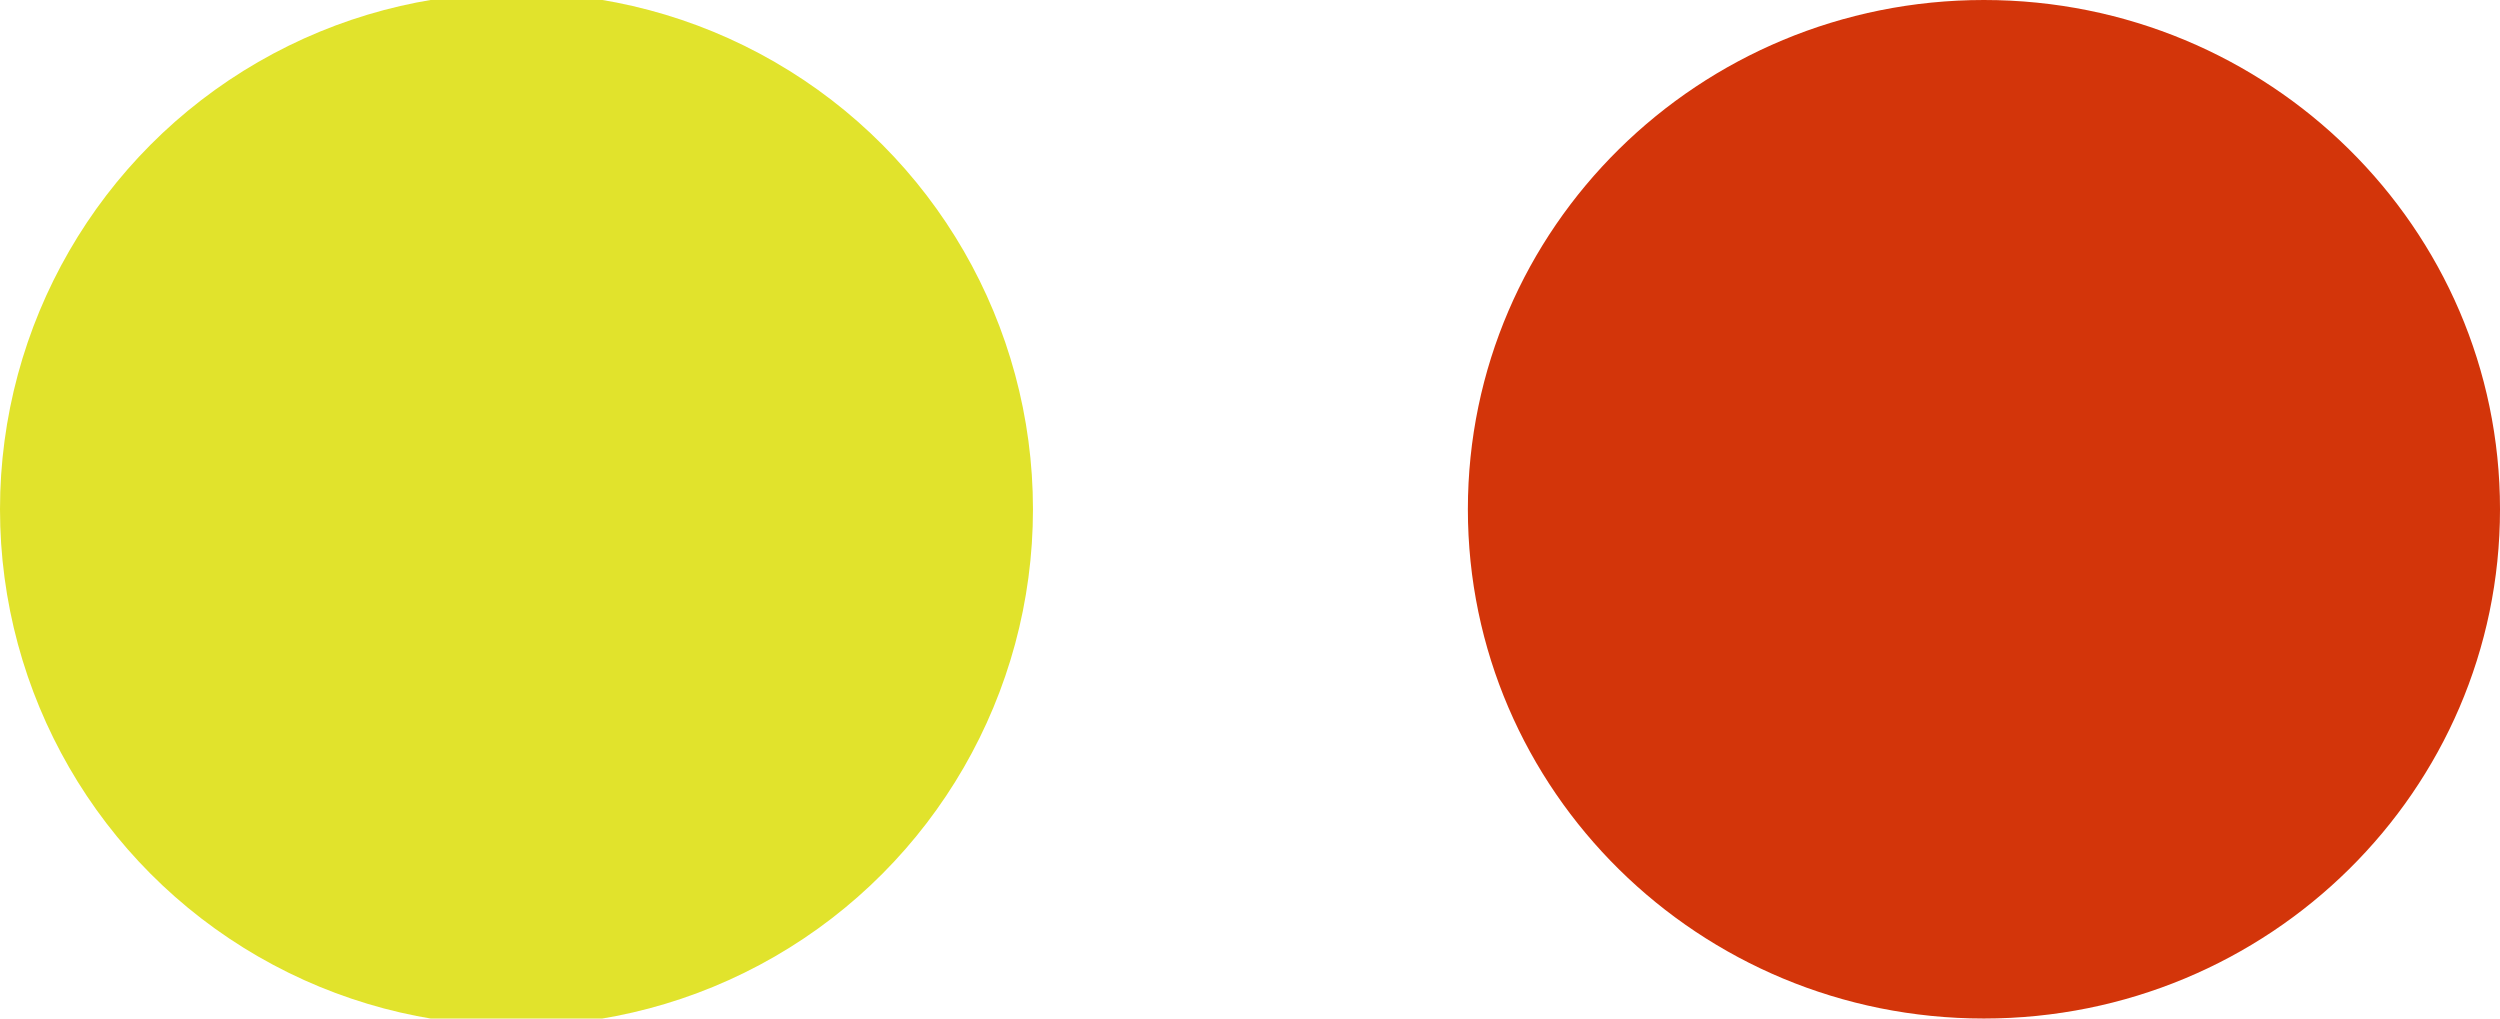 <svg xmlns="http://www.w3.org/2000/svg" xmlns:xlink="http://www.w3.org/1999/xlink" preserveAspectRatio="xMidYMid" width="27" height="11" viewBox="0 0 27 11">
  <defs>
    <style>
      .cls-1 {
        fill: #e1e32c;
      }

      .cls-2 {
        fill: #d3350a;
        fill-rule: evenodd;
      }
    </style>
  </defs>
  <g>
    <circle cx="5.578" cy="5.5" r="5.578" class="cls-1"/>
    <path d="M21.426,-0.000 C24.505,-0.000 27.000,2.462 27.000,5.500 C27.000,8.538 24.505,11.000 21.426,11.000 C18.348,11.000 15.853,8.538 15.853,5.500 C15.853,2.462 18.348,-0.000 21.426,-0.000 Z" class="cls-2"/>
  </g>
</svg>
